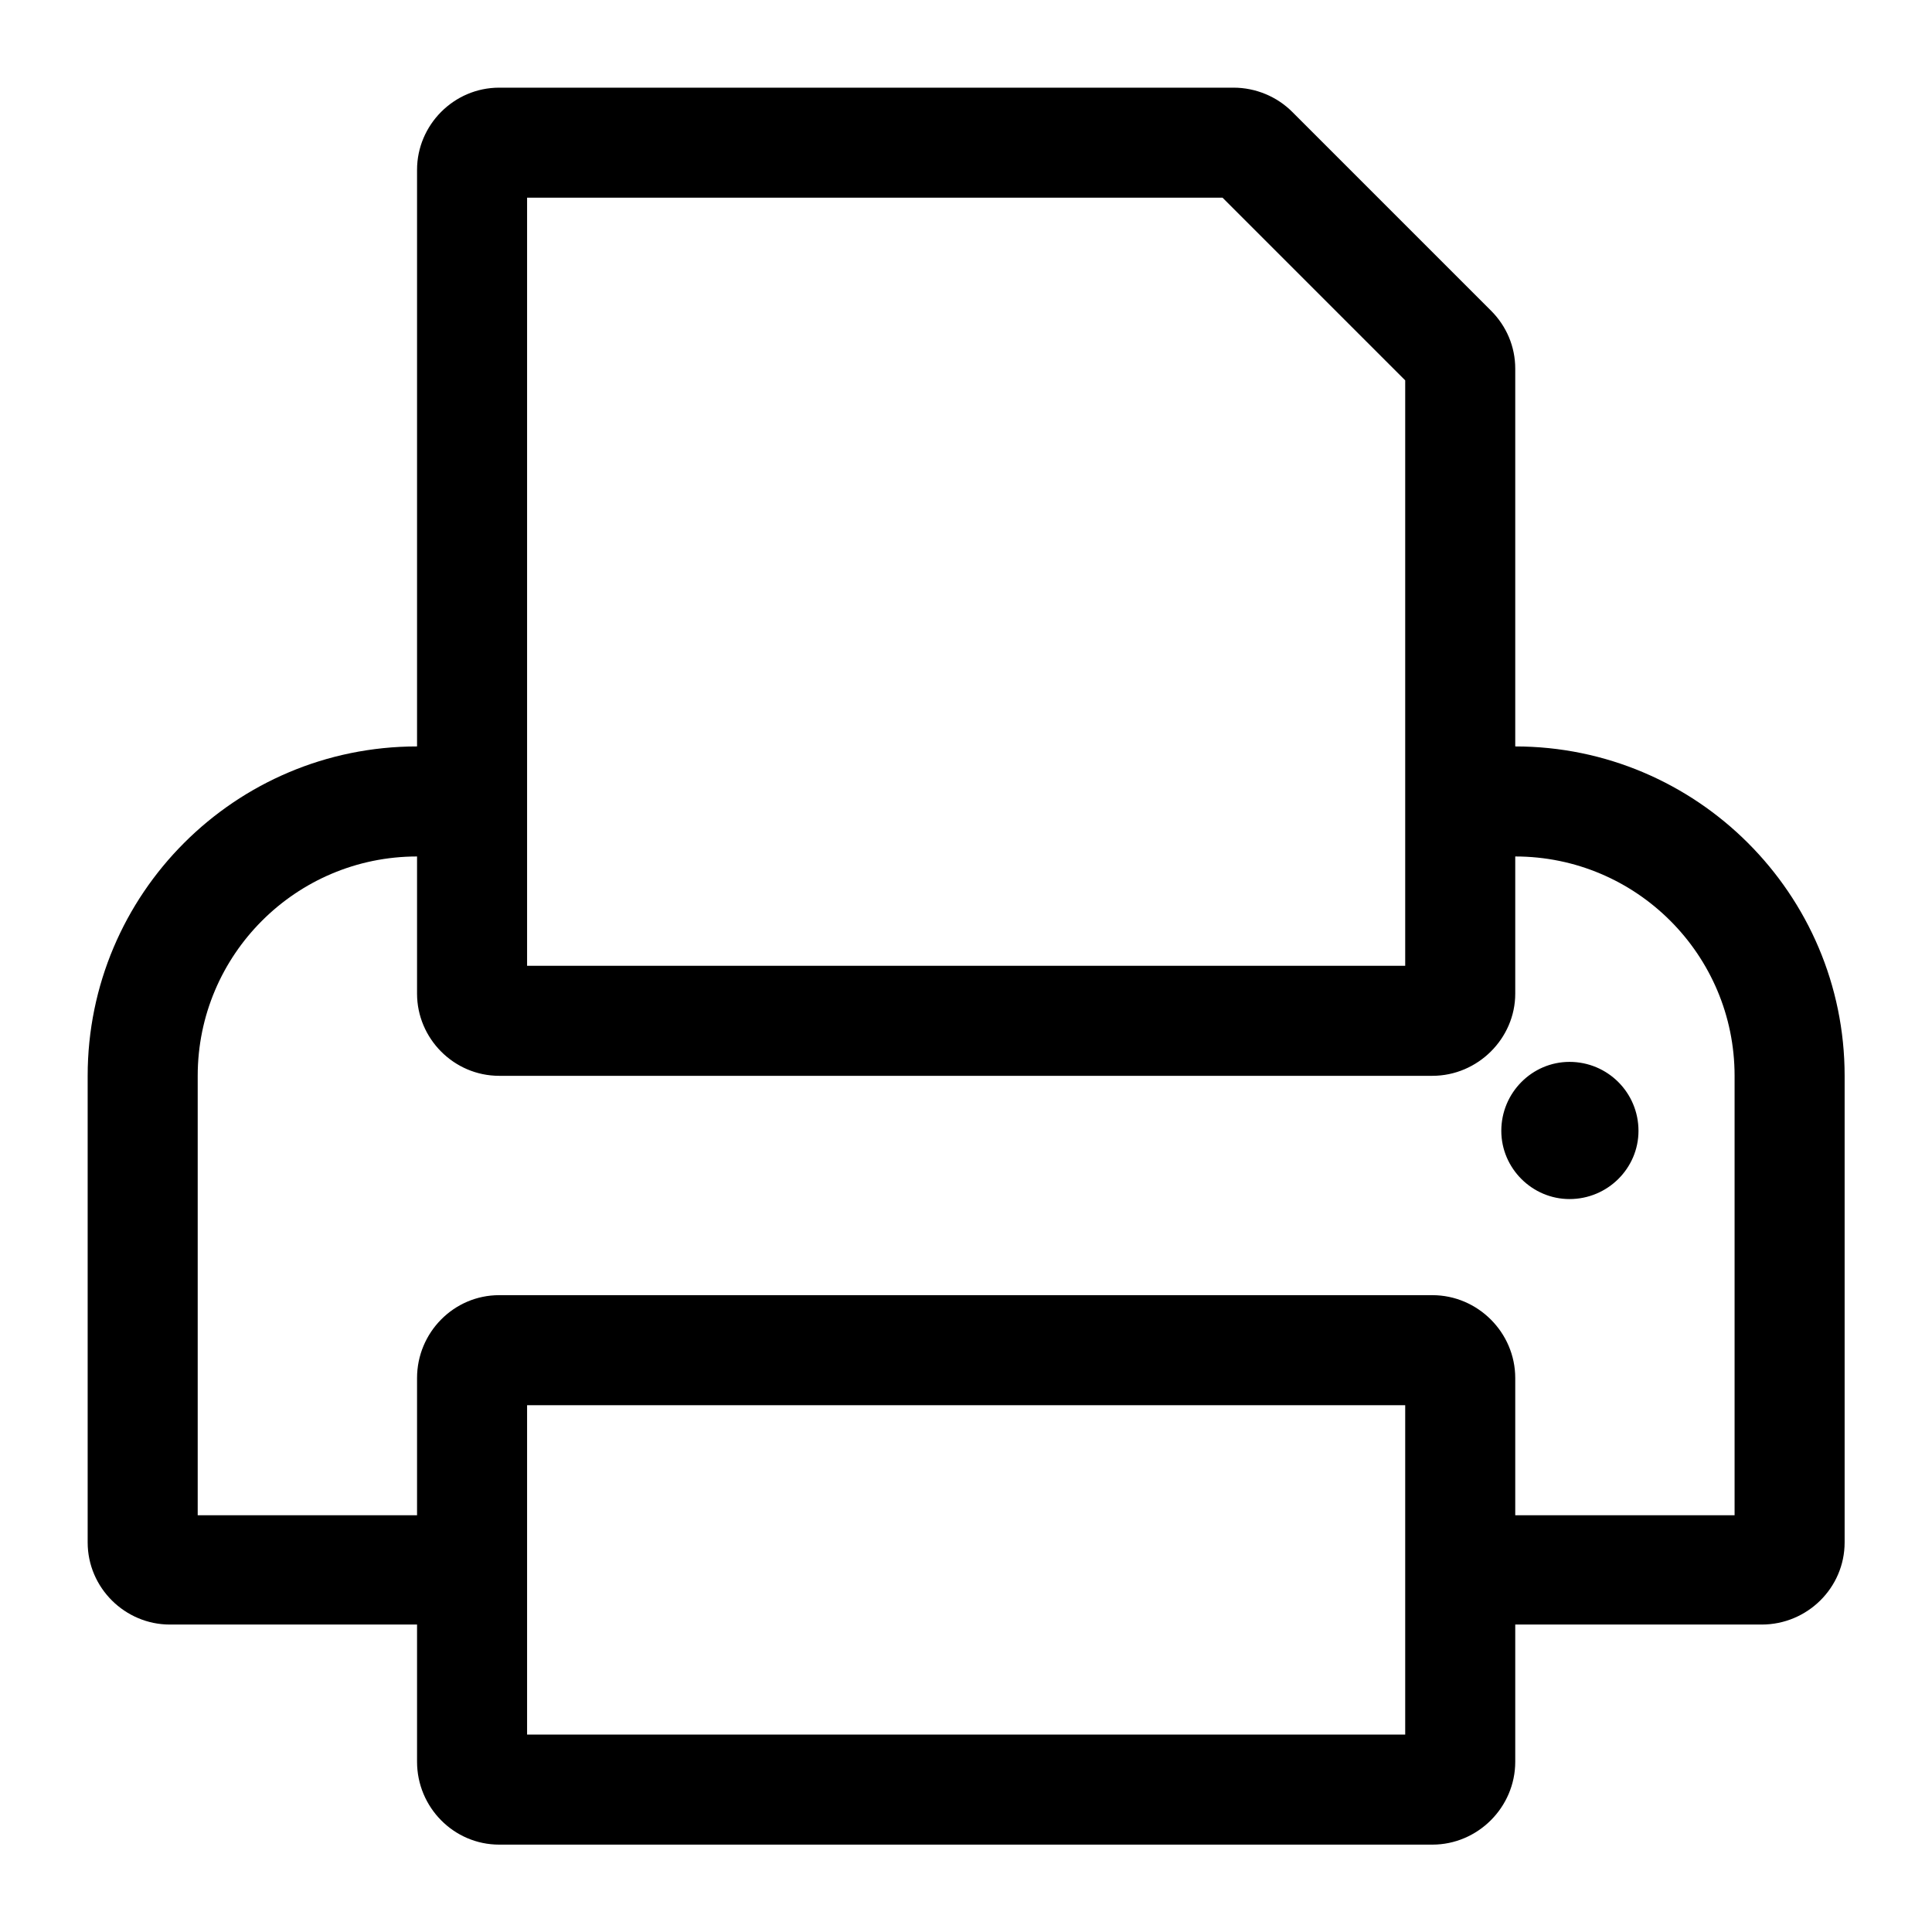 <?xml version="1.0" encoding="UTF-8" standalone="no"?>
<!DOCTYPE svg PUBLIC "-//W3C//DTD SVG 1.1//EN" "http://www.w3.org/Graphics/SVG/1.1/DTD/svg11.dtd">
<!-- Создано Microsoft Visio, экспорт SVG Печать 1.svg Страница-1 -->
<svg xmlns="http://www.w3.org/2000/svg" xmlns:xlink="http://www.w3.org/1999/xlink" xmlns:ev="http://www.w3.org/2001/xml-events"
		xmlns:v="http://schemas.microsoft.com/visio/2003/SVGExtensions/" width="0.366in" height="0.366in"
		viewBox="0 0 26.336 26.336" xml:space="preserve" color-interpolation-filters="sRGB" class="st2">
	<v:documentProperties v:langID="1049" v:metric="true" v:viewMarkup="false"/>

	<style type="text/css">
	<![CDATA[
		.st1 {fill:#000000;stroke:none;stroke-linecap:butt;stroke-width:1.195}
		.st2 {fill:none;fill-rule:evenodd;font-size:12px;overflow:visible;stroke-linecap:square;stroke-miterlimit:3}
	]]>
	</style>

	<g v:mID="0" v:index="1" v:groupContext="foregroundPage">
		<title>Страница-1</title>
		<v:pageProperties v:drawingScale="0.0393701" v:pageScale="0.0393701" v:drawingUnits="24" v:shadowOffsetX="9"
				v:shadowOffsetY="-9"/>
		<g id="group288-1" transform="translate(1.195,-1.195)" v:mID="288" v:groupContext="group">
			<title>Лист.288</title>
			<g id="shape289-2" v:mID="289" v:groupContext="shape">
				<title>Лист.289</title>
				<path d="M19.46 11.37 L19.46 6.22 C19.46 5.92 19.34 5.64 19.13 5.43 L16.42 2.72 C16.21 2.51 15.92 2.39 15.62 2.39
							 L5.61 2.39 C4.99 2.39 4.49 2.9 4.49 3.51 L4.49 11.37 C2.01 11.37 0 13.38 0 15.86 L0 22.22 C0 22.84 0.51
							 23.34 1.12 23.34 L4.49 23.34 L4.49 25.21 C4.49 25.83 4.99 26.34 5.61 26.34 L18.33 26.34 C18.95 26.34
							 19.46 25.83 19.46 25.21 L19.46 23.34 L22.82 23.34 C23.44 23.34 23.95 22.84 23.95 22.22 L23.95 15.86
							 C23.95 13.38 21.93 11.37 19.46 11.37 ZM5.99 3.89 L15.47 3.89 L17.96 6.38 L17.96 14.36 L5.99 14.36 L5.99
							 3.89 ZM17.96 24.84 L5.99 24.84 L5.99 20.35 L17.96 20.35 L17.96 24.84 ZM22.45 21.85 L19.46 21.85 L19.46
							 19.98 C19.46 19.36 18.95 18.85 18.33 18.85 L5.61 18.85 C4.99 18.85 4.49 19.36 4.49 19.98 L4.49 21.85
							 L1.5 21.85 L1.5 15.86 C1.5 14.21 2.84 12.87 4.49 12.87 L4.49 14.74 C4.49 15.35 4.99 15.86 5.61 15.86
							 L18.33 15.86 C18.95 15.86 19.46 15.35 19.46 14.74 L19.46 12.87 C21.11 12.87 22.45 14.21 22.45 15.86
							 L22.45 21.85 ZM21.14 16.61 C21.14 17.12 20.72 17.54 20.2 17.54 C19.69 17.54 19.27 17.12 19.27 16.61
							 C19.27 16.09 19.69 15.67 20.2 15.67 C20.72 15.67 21.14 16.09 21.14 16.61 Z" class="st1"/>
			</g>
		</g>
	</g>
</svg>
